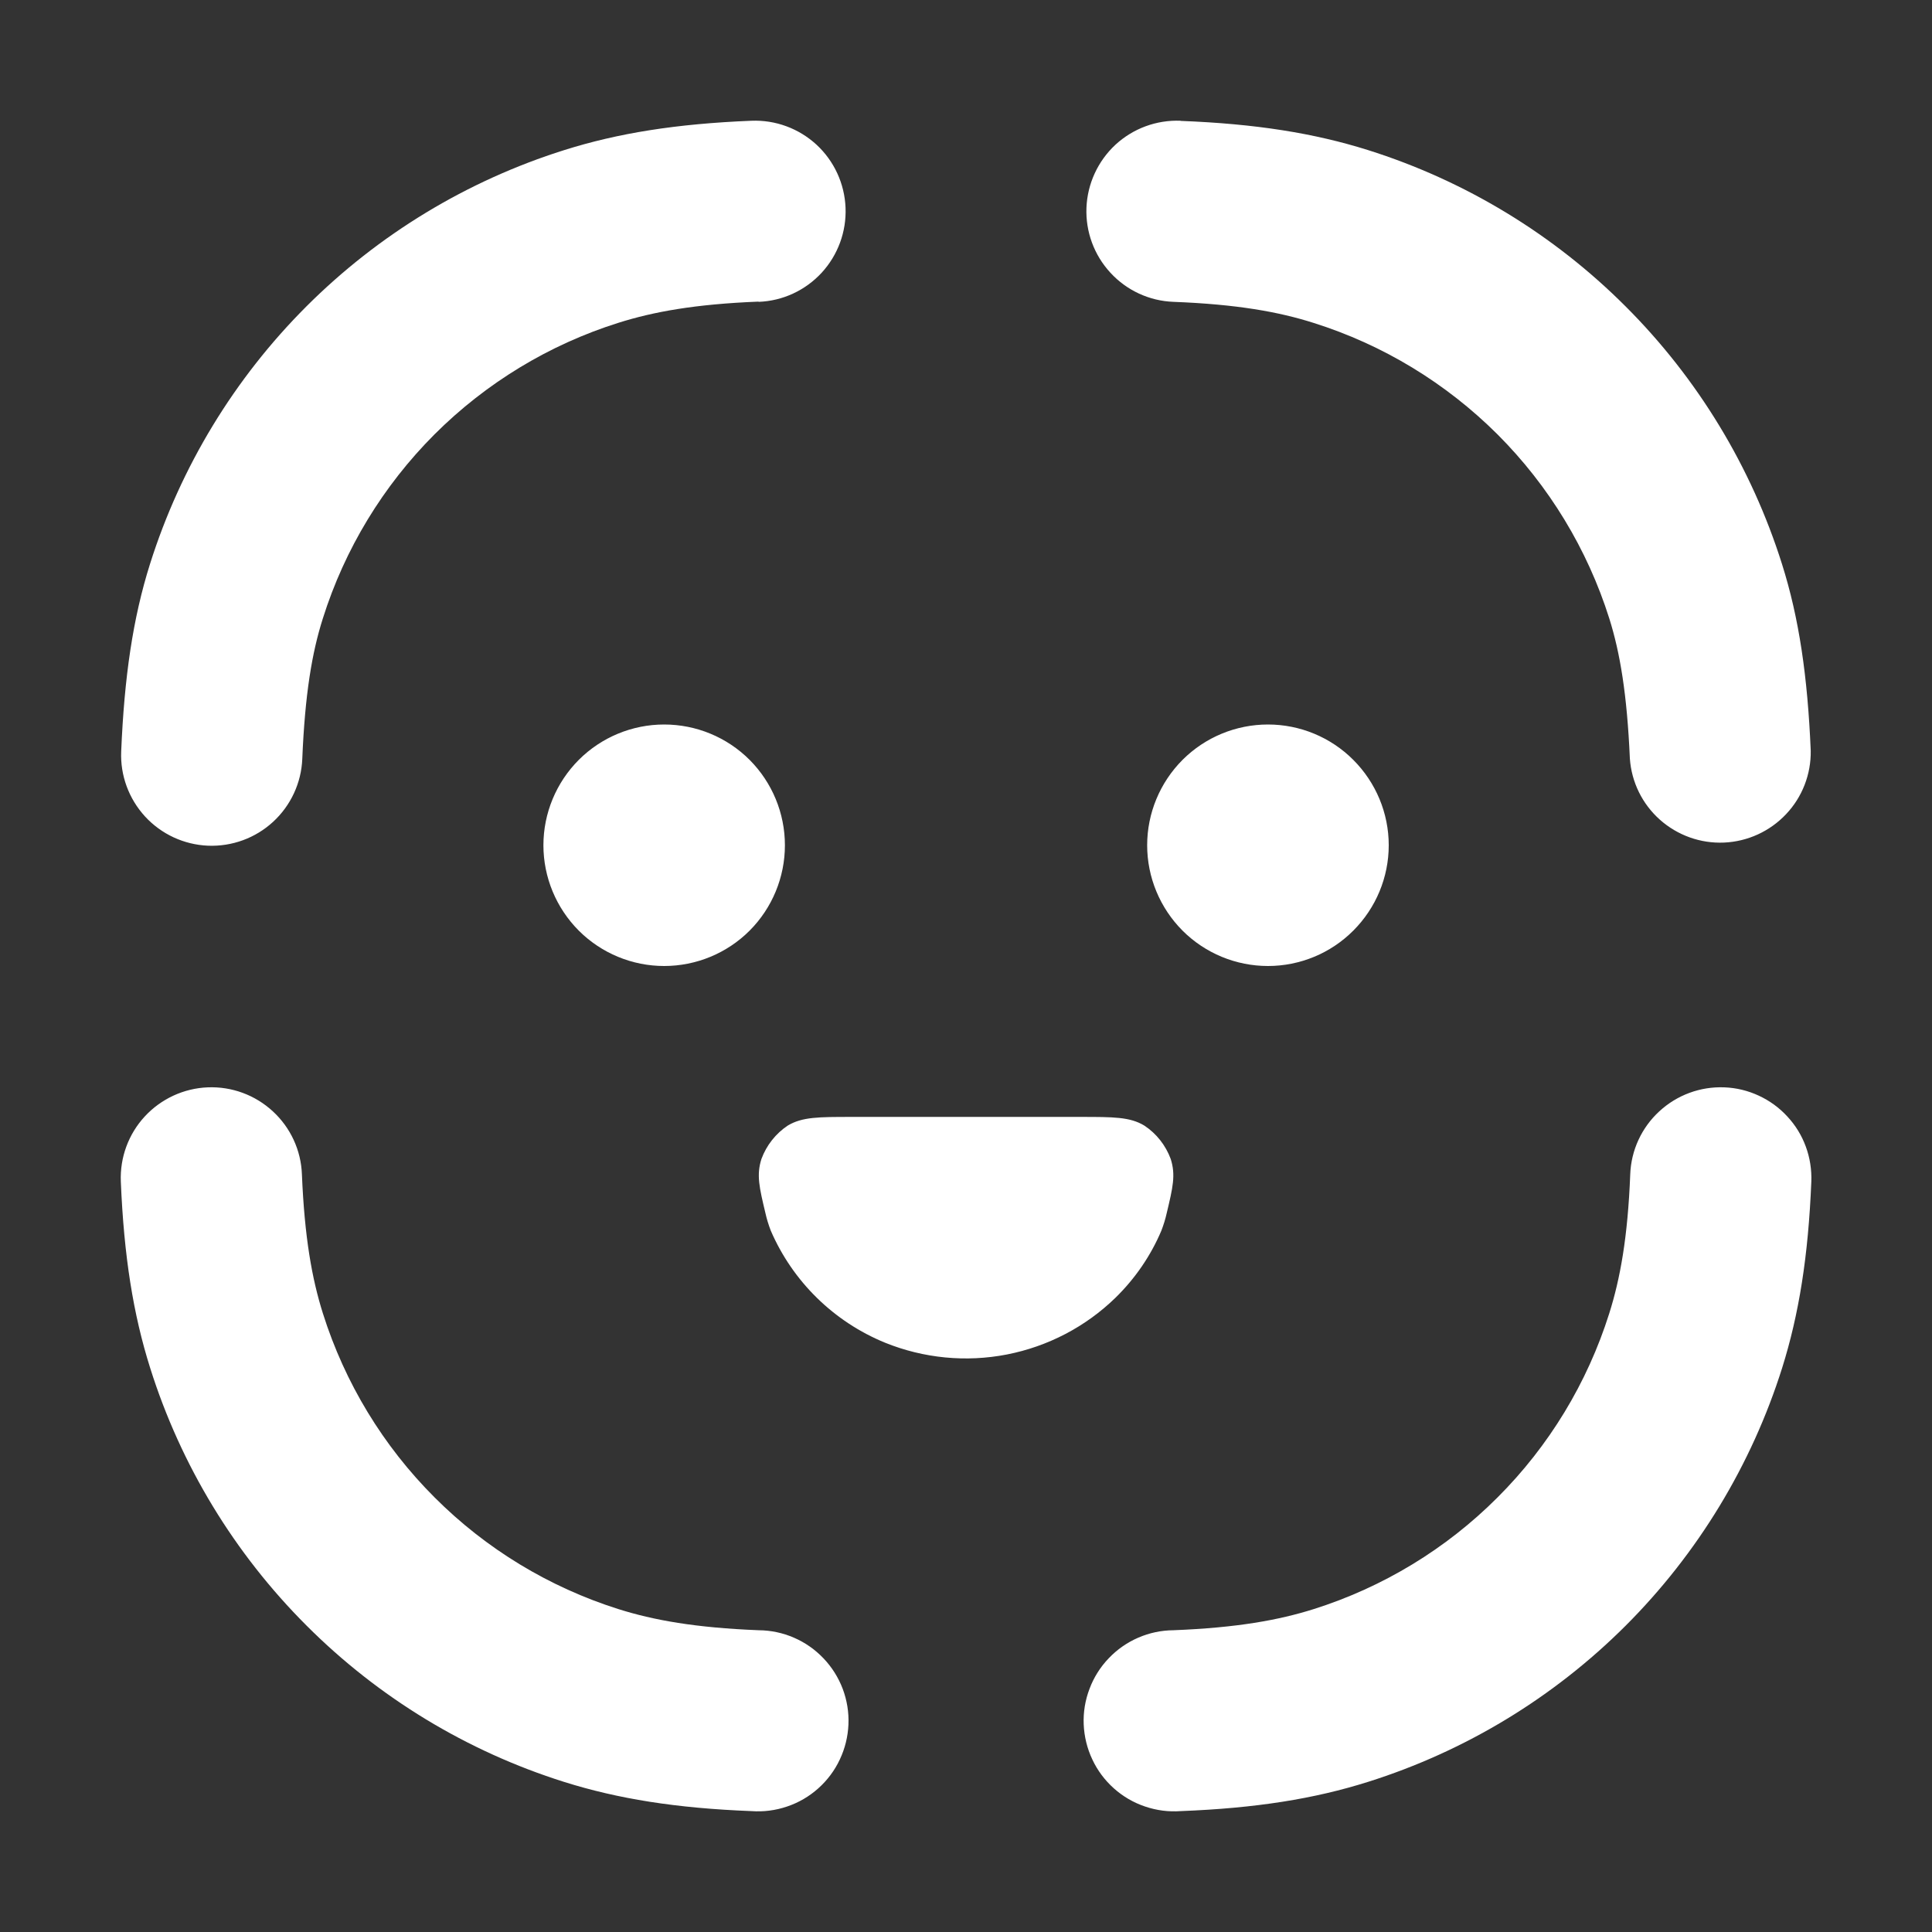 <svg width="26" height="26" viewBox="0 0 26 26" fill="none" xmlns="http://www.w3.org/2000/svg">
<rect x="0" y="0" width="26" height="26" fill="#333333" stroke="none"/>
<path d="M10.209 4.062C10.533 4.05 10.837 3.909 11.057 3.671C11.276 3.433 11.392 3.118 11.379 2.795C11.366 2.472 11.226 2.167 10.988 1.947C10.75 1.728 10.435 1.612 10.112 1.625C9.099 1.666 8.316 1.792 7.593 2.02C6.285 2.432 5.095 3.153 4.125 4.122C3.154 5.092 2.432 6.281 2.019 7.589C1.788 8.32 1.673 9.11 1.631 10.111C1.617 10.434 1.733 10.749 1.952 10.988C2.171 11.226 2.475 11.367 2.798 11.381C3.122 11.394 3.437 11.279 3.675 11.06C3.913 10.841 4.055 10.536 4.068 10.213C4.104 9.344 4.198 8.783 4.345 8.322C4.639 7.388 5.155 6.539 5.847 5.846C6.54 5.154 7.389 4.638 8.323 4.344C8.792 4.196 9.353 4.093 10.208 4.059L10.209 4.062ZM15.889 1.625C15.565 1.612 15.25 1.728 15.012 1.947C14.775 2.167 14.634 2.472 14.621 2.795C14.608 3.118 14.724 3.433 14.944 3.671C15.163 3.909 15.468 4.05 15.791 4.062C16.648 4.095 17.21 4.197 17.676 4.345C18.611 4.639 19.46 5.155 20.154 5.847C20.846 6.54 21.362 7.389 21.657 8.323C21.802 8.783 21.896 9.342 21.934 10.208C21.956 10.525 22.101 10.82 22.338 11.031C22.575 11.242 22.885 11.353 23.202 11.339C23.519 11.325 23.818 11.188 24.036 10.957C24.254 10.727 24.373 10.42 24.368 10.103C24.326 9.107 24.212 8.32 23.981 7.59C23.569 6.283 22.847 5.093 21.877 4.124C20.908 3.154 19.718 2.432 18.411 2.02C17.686 1.792 16.901 1.666 15.889 1.627V1.625ZM4.063 15.803C4.051 15.48 3.91 15.175 3.672 14.956C3.434 14.736 3.119 14.62 2.796 14.633C2.473 14.646 2.168 14.787 1.948 15.025C1.729 15.262 1.613 15.577 1.626 15.901C1.668 16.908 1.793 17.688 2.021 18.41C2.433 19.718 3.155 20.907 4.125 21.876C5.094 22.846 6.283 23.568 7.591 23.98C8.316 24.208 9.099 24.334 10.112 24.373C10.275 24.385 10.438 24.364 10.593 24.311C10.748 24.259 10.89 24.176 11.012 24.067C11.134 23.958 11.233 23.826 11.302 23.678C11.372 23.53 11.411 23.37 11.418 23.207C11.425 23.043 11.398 22.88 11.341 22.728C11.283 22.575 11.195 22.435 11.082 22.317C10.969 22.198 10.834 22.104 10.684 22.039C10.534 21.974 10.373 21.94 10.209 21.939C9.354 21.905 8.794 21.803 8.324 21.655C7.39 21.36 6.541 20.845 5.849 20.152C5.156 19.46 4.641 18.611 4.346 17.677C4.198 17.209 4.098 16.65 4.063 15.803ZM24.376 15.901C24.382 15.741 24.357 15.581 24.302 15.431C24.247 15.28 24.162 15.142 24.053 15.025C23.945 14.907 23.814 14.812 23.669 14.745C23.523 14.677 23.366 14.639 23.206 14.633C22.883 14.62 22.568 14.736 22.33 14.956C22.092 15.175 21.951 15.48 21.939 15.803C21.906 16.65 21.804 17.209 21.656 17.677C21.361 18.611 20.846 19.46 20.153 20.152C19.461 20.845 18.612 21.36 17.678 21.655C17.208 21.803 16.648 21.905 15.793 21.939C15.629 21.94 15.468 21.974 15.318 22.039C15.168 22.104 15.033 22.198 14.92 22.317C14.807 22.435 14.719 22.575 14.662 22.728C14.604 22.88 14.577 23.043 14.584 23.207C14.591 23.37 14.63 23.53 14.7 23.678C14.769 23.826 14.868 23.958 14.99 24.067C15.112 24.176 15.254 24.259 15.409 24.311C15.564 24.364 15.727 24.385 15.89 24.373C16.901 24.334 17.686 24.208 18.409 23.98C19.717 23.568 20.907 22.847 21.878 21.877C22.848 20.907 23.57 19.718 23.983 18.41C24.209 17.69 24.335 16.908 24.376 15.901ZM10.563 11.375C10.563 10.944 10.392 10.531 10.088 10.226C9.783 9.921 9.369 9.75 8.938 9.75C8.508 9.75 8.094 9.921 7.789 10.226C7.485 10.531 7.313 10.944 7.313 11.375C7.313 11.806 7.485 12.219 7.789 12.524C8.094 12.829 8.508 13 8.938 13C9.369 13 9.783 12.829 10.088 12.524C10.392 12.219 10.563 11.806 10.563 11.375ZM17.064 9.75C17.494 9.75 17.908 9.921 18.212 10.226C18.517 10.531 18.689 10.944 18.689 11.375C18.689 11.806 18.517 12.219 18.212 12.524C17.908 12.829 17.494 13 17.064 13C16.633 13 16.219 12.829 15.914 12.524C15.61 12.219 15.438 11.806 15.438 11.375C15.438 10.944 15.61 10.531 15.914 10.226C16.219 9.921 16.633 9.75 17.064 9.75ZM15.399 15.147C15.206 15.031 14.985 15.031 14.545 15.031H11.457C11.017 15.031 10.796 15.031 10.602 15.147C10.439 15.255 10.315 15.413 10.247 15.597C10.178 15.813 10.219 15.982 10.3 16.322C10.318 16.404 10.343 16.484 10.373 16.562C10.669 17.247 11.222 17.788 11.912 18.07C12.432 18.28 13.001 18.335 13.551 18.228C14.102 18.12 14.609 17.856 15.011 17.465C15.276 17.206 15.486 16.9 15.629 16.562C15.659 16.484 15.684 16.404 15.702 16.322C15.783 15.982 15.824 15.813 15.755 15.597C15.687 15.413 15.563 15.255 15.399 15.147Z" fill="white"/>
</svg>
